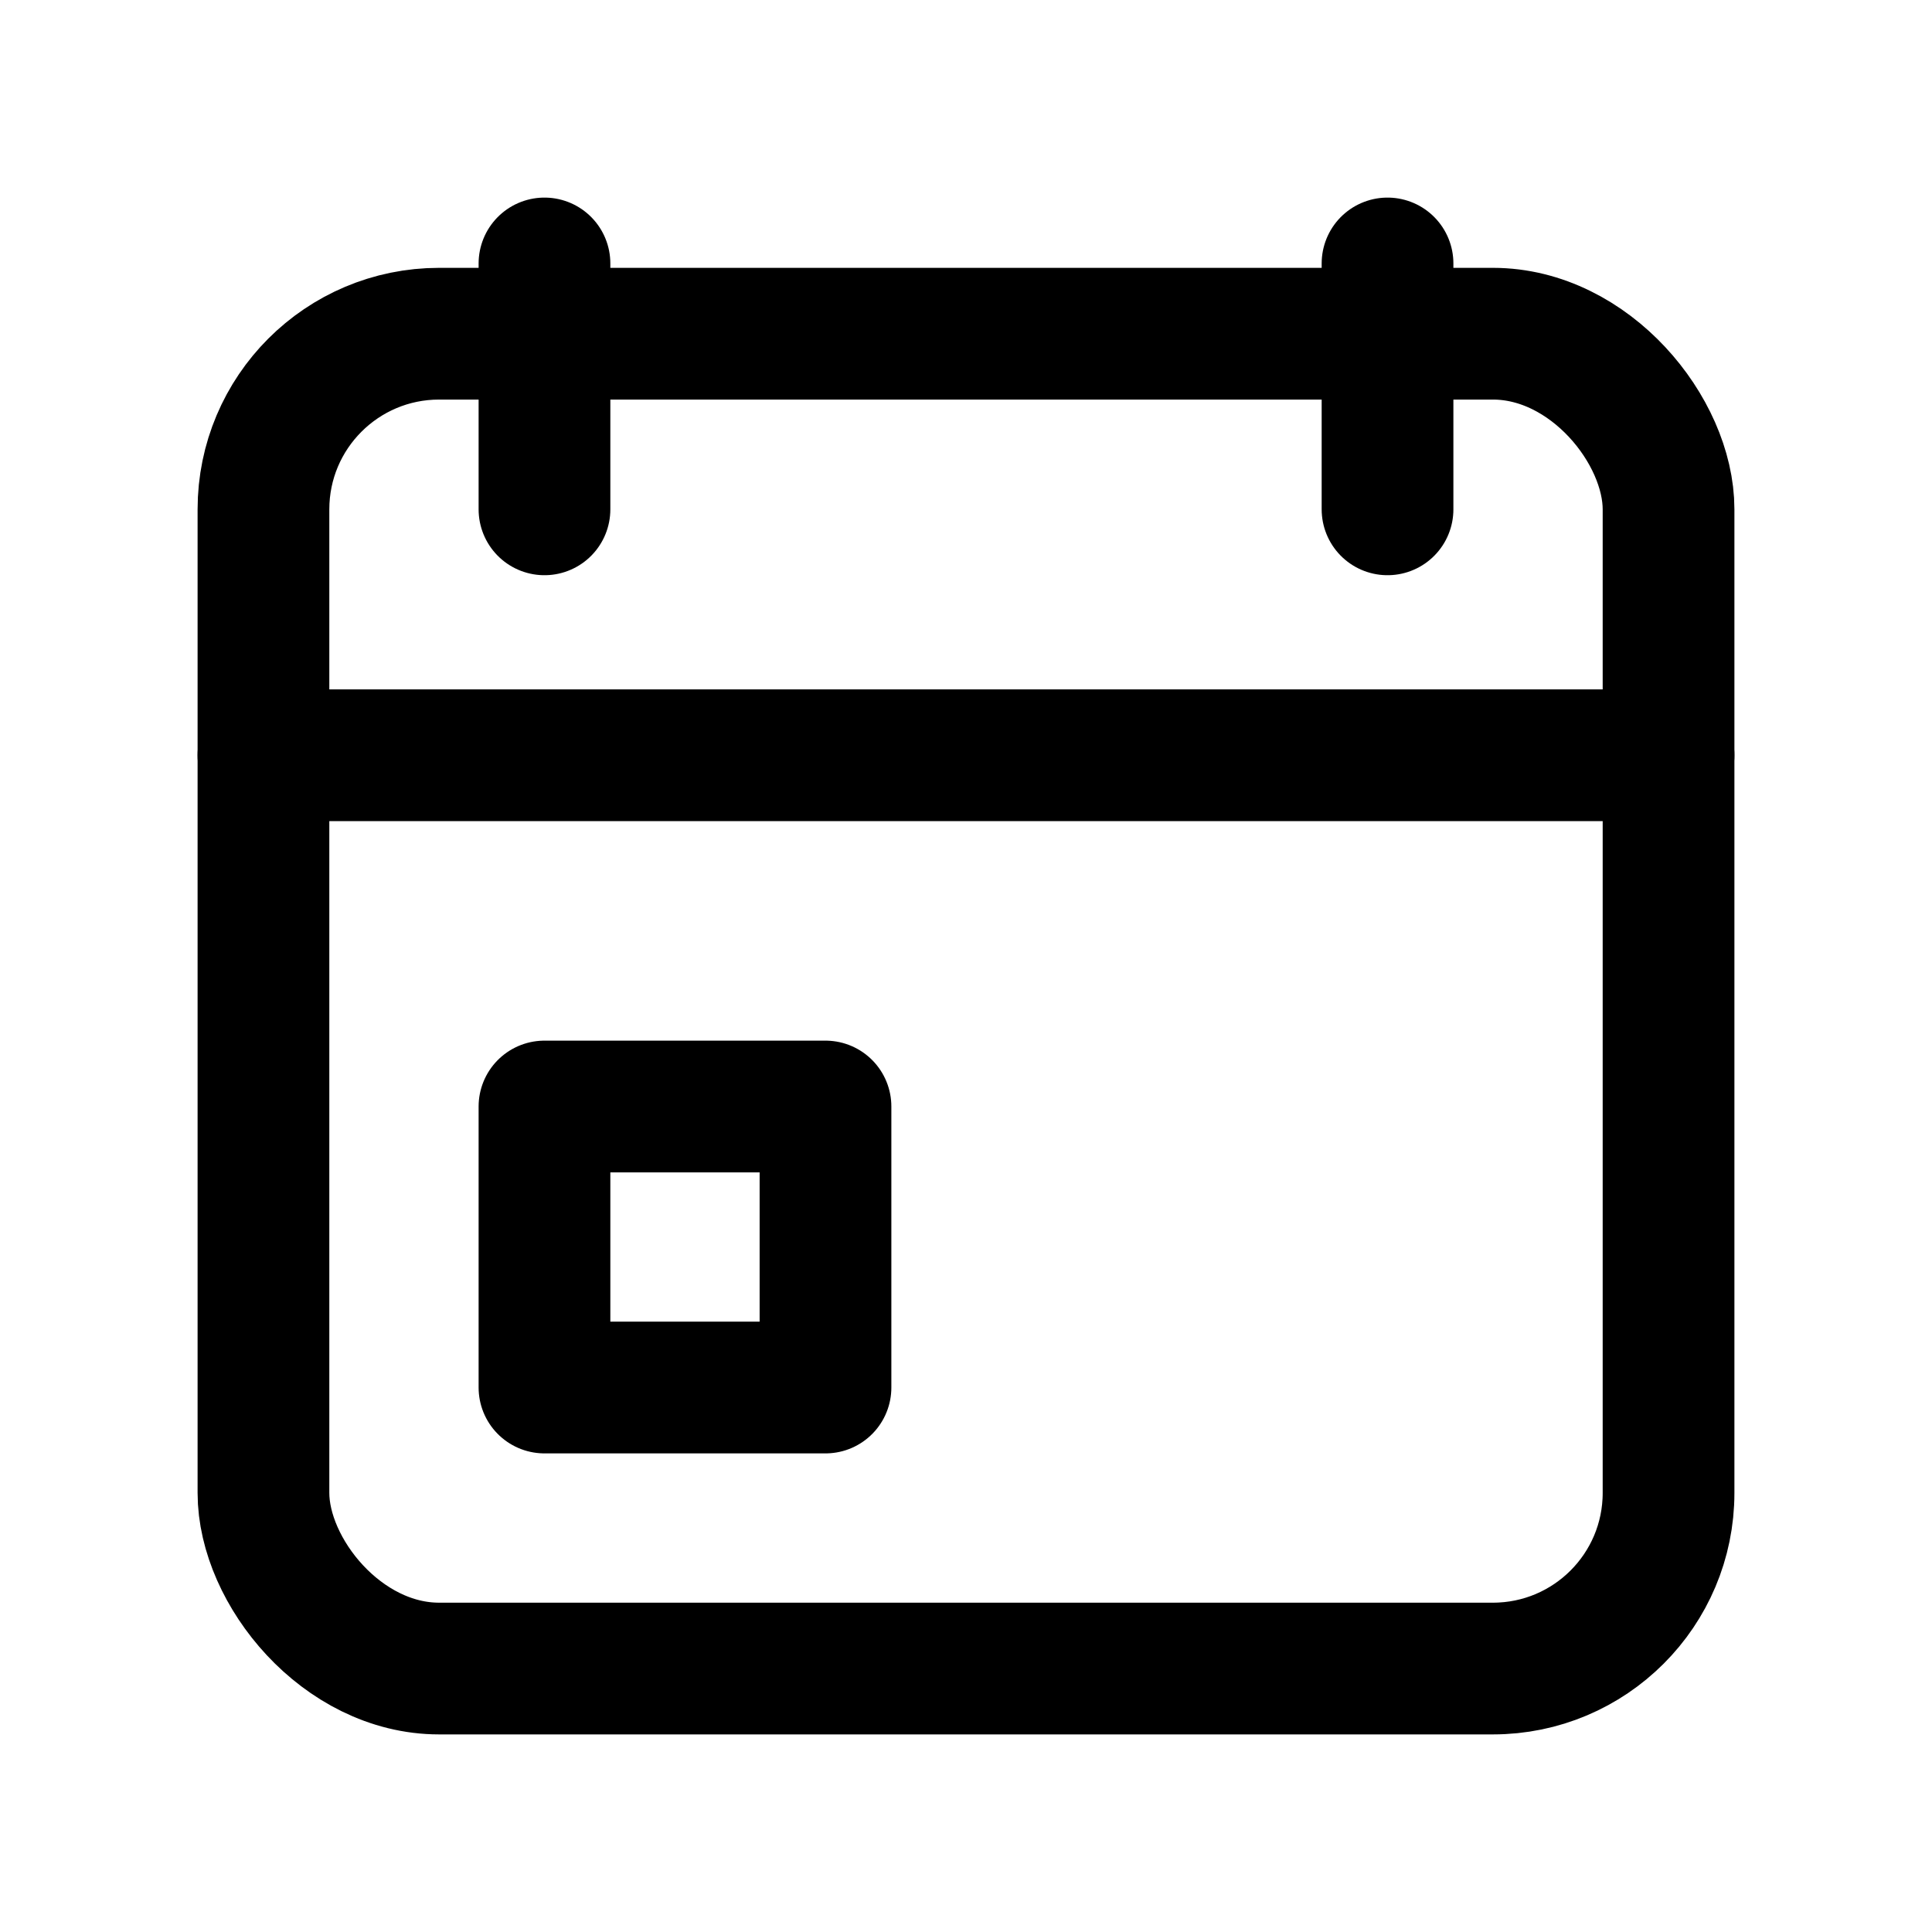 <svg data-name="Layer 1" xmlns="http://www.w3.org/2000/svg" viewBox="0 0 22 22"><path fill="none" stroke="currentColor" stroke-linecap="round" stroke-linejoin="round" stroke-width="1.5" d="M3 8.6h16M6.2 5.8V3m9.6 2.8V3"></path><rect x="3" y="3.8" width="16" height="15.2" rx="2" fill="none" stroke="currentColor" stroke-linecap="round" stroke-linejoin="round" stroke-width="1.5"></rect><path fill="none" stroke="currentColor" stroke-linecap="round" stroke-linejoin="round" stroke-width="1.5" d="M6.2 12.6h3.2v3.2H6.2z"></path></svg>
